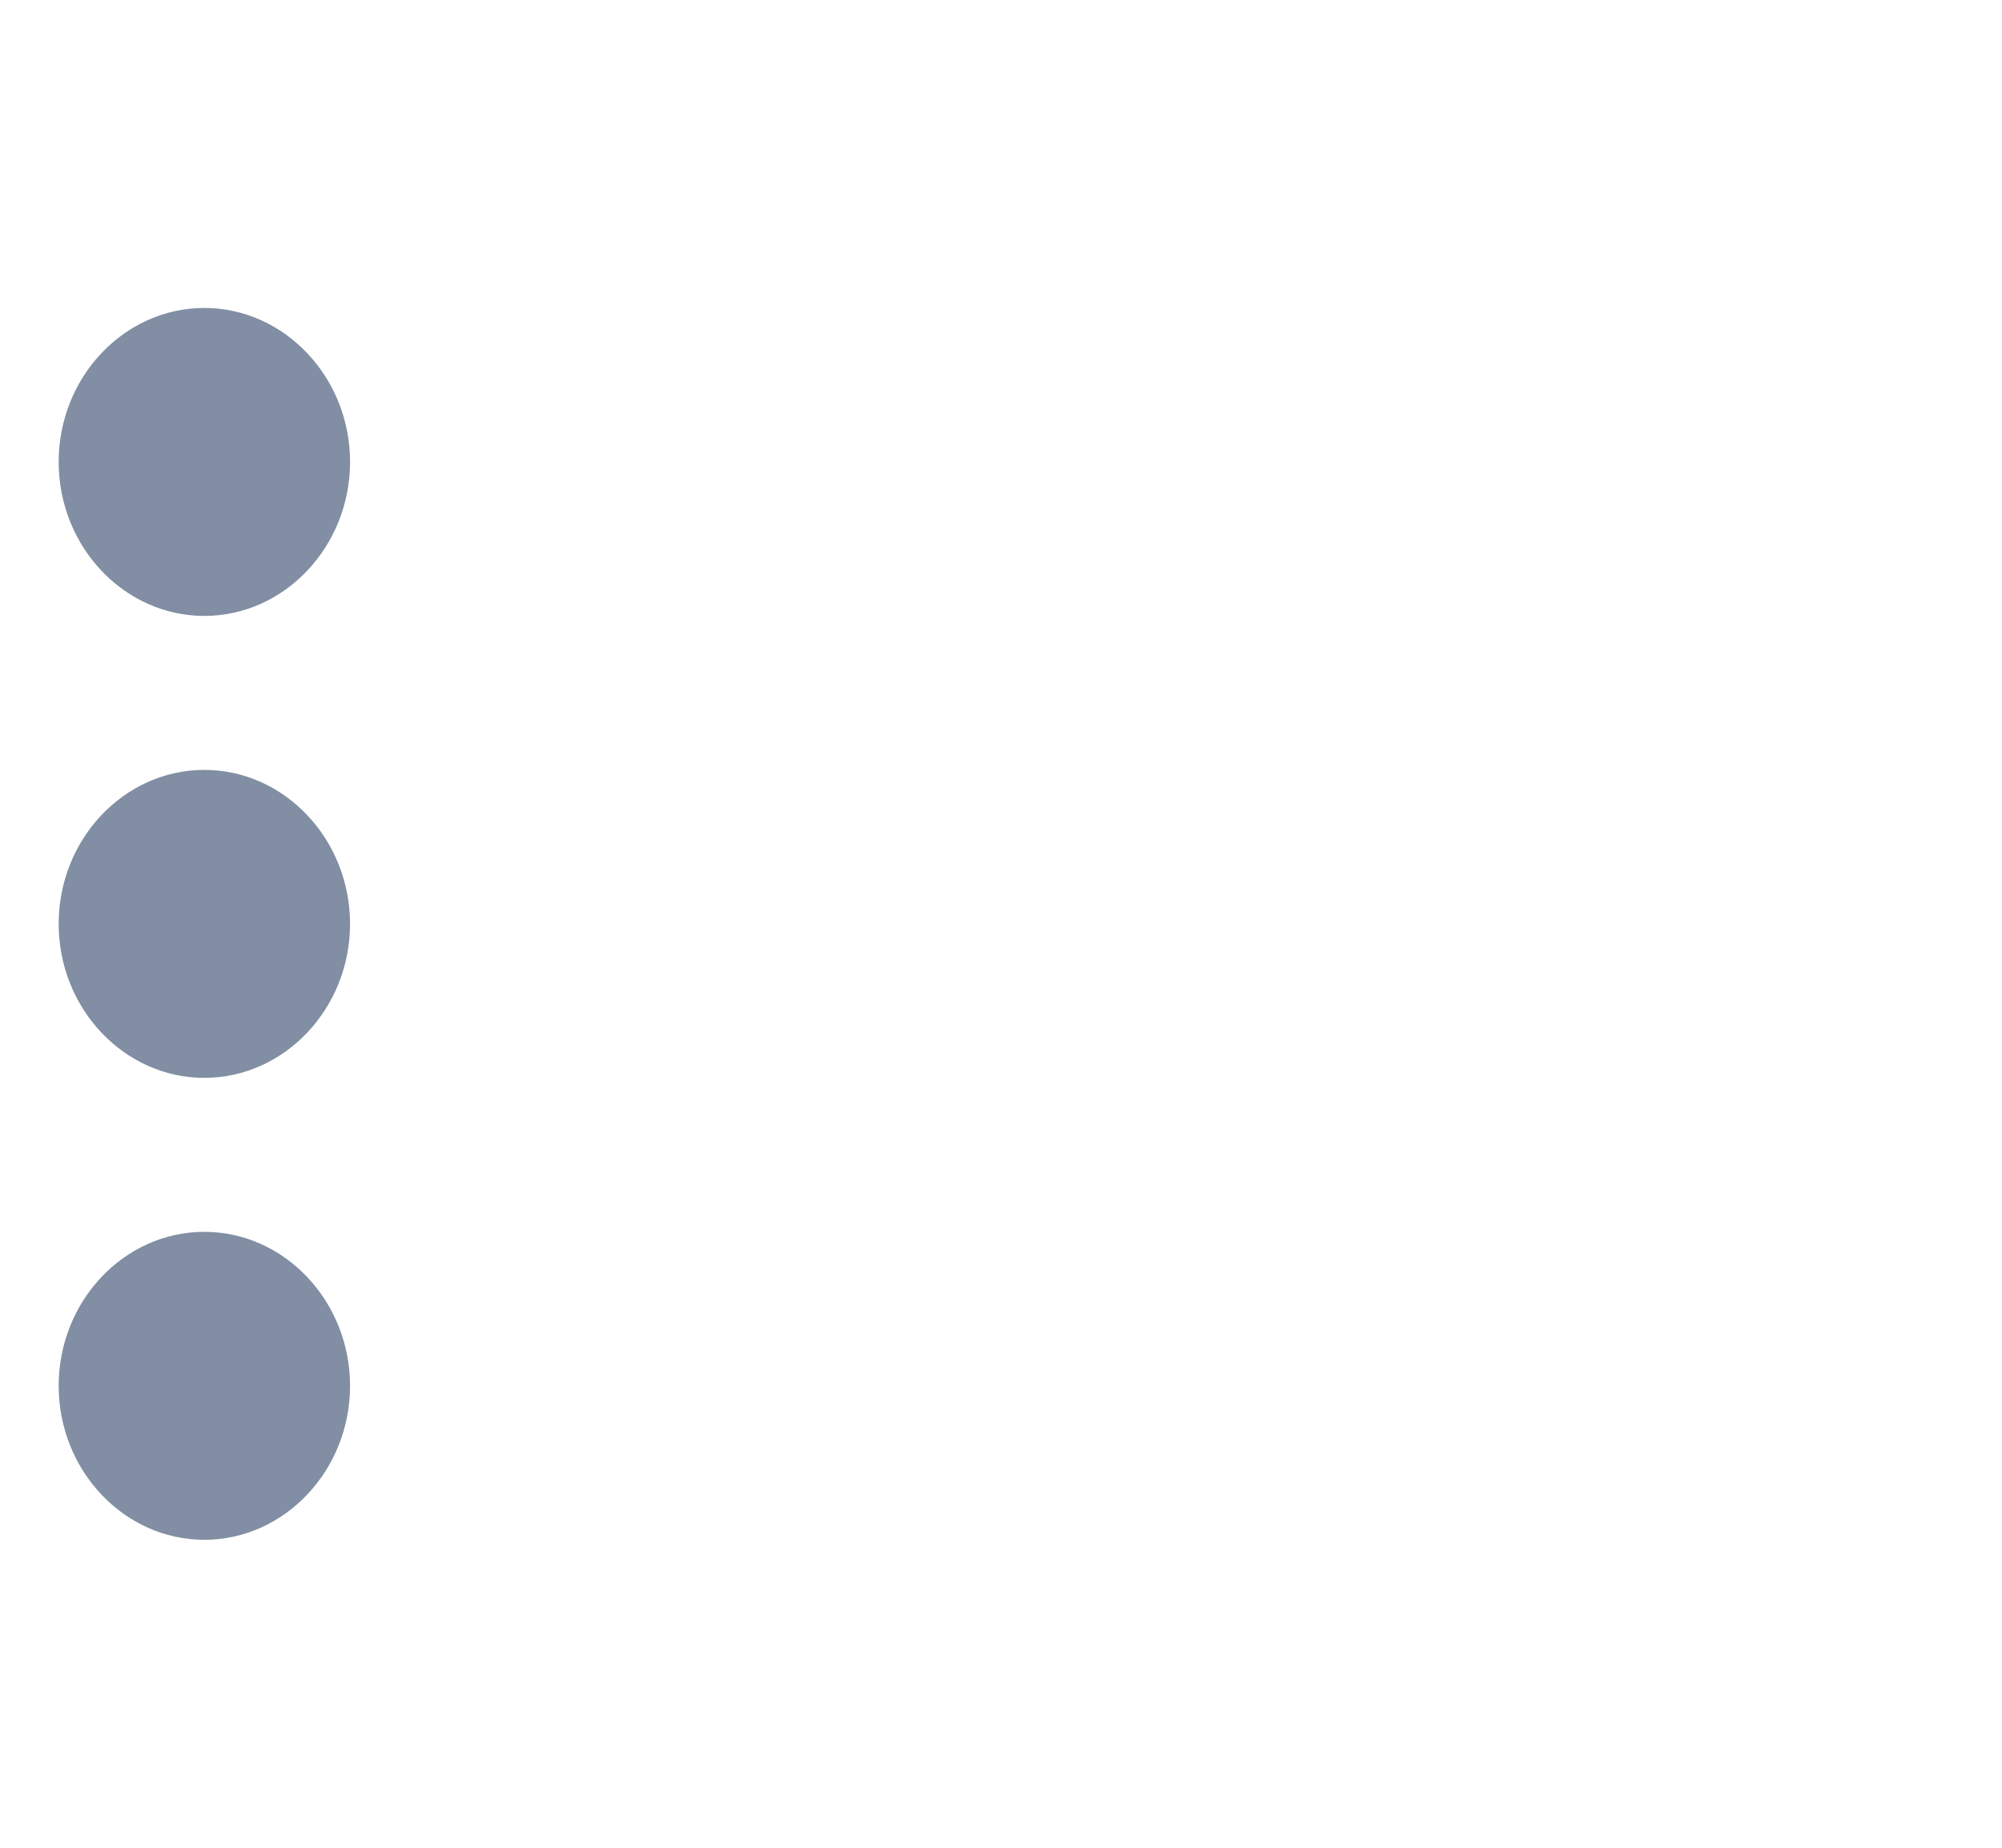 <svg width="13" height="12" viewBox="5 1 13 10" fill="none" xmlns="http://www.w3.org/2000/svg">
<path fill-rule="evenodd" clip-rule="evenodd" d="M6.327 4C6.847 4 7.273 3.55 7.273 3C7.273 2.45 6.847 2 6.327 2C5.806 2 5.381 2.45 5.381 3C5.381 3.55 5.806 4 6.327 4ZM6.327 5C5.806 5 5.381 5.45 5.381 6C5.381 6.55 5.806 7 6.327 7C6.847 7 7.273 6.55 7.273 6C7.273 5.45 6.847 5 6.327 5ZM5.381 9C5.381 8.45 5.806 8 6.327 8C6.847 8 7.273 8.45 7.273 9C7.273 9.55 6.847 10 6.327 10C5.806 10 5.381 9.55 5.381 9Z" fill="#818EA3"/>
</svg>
